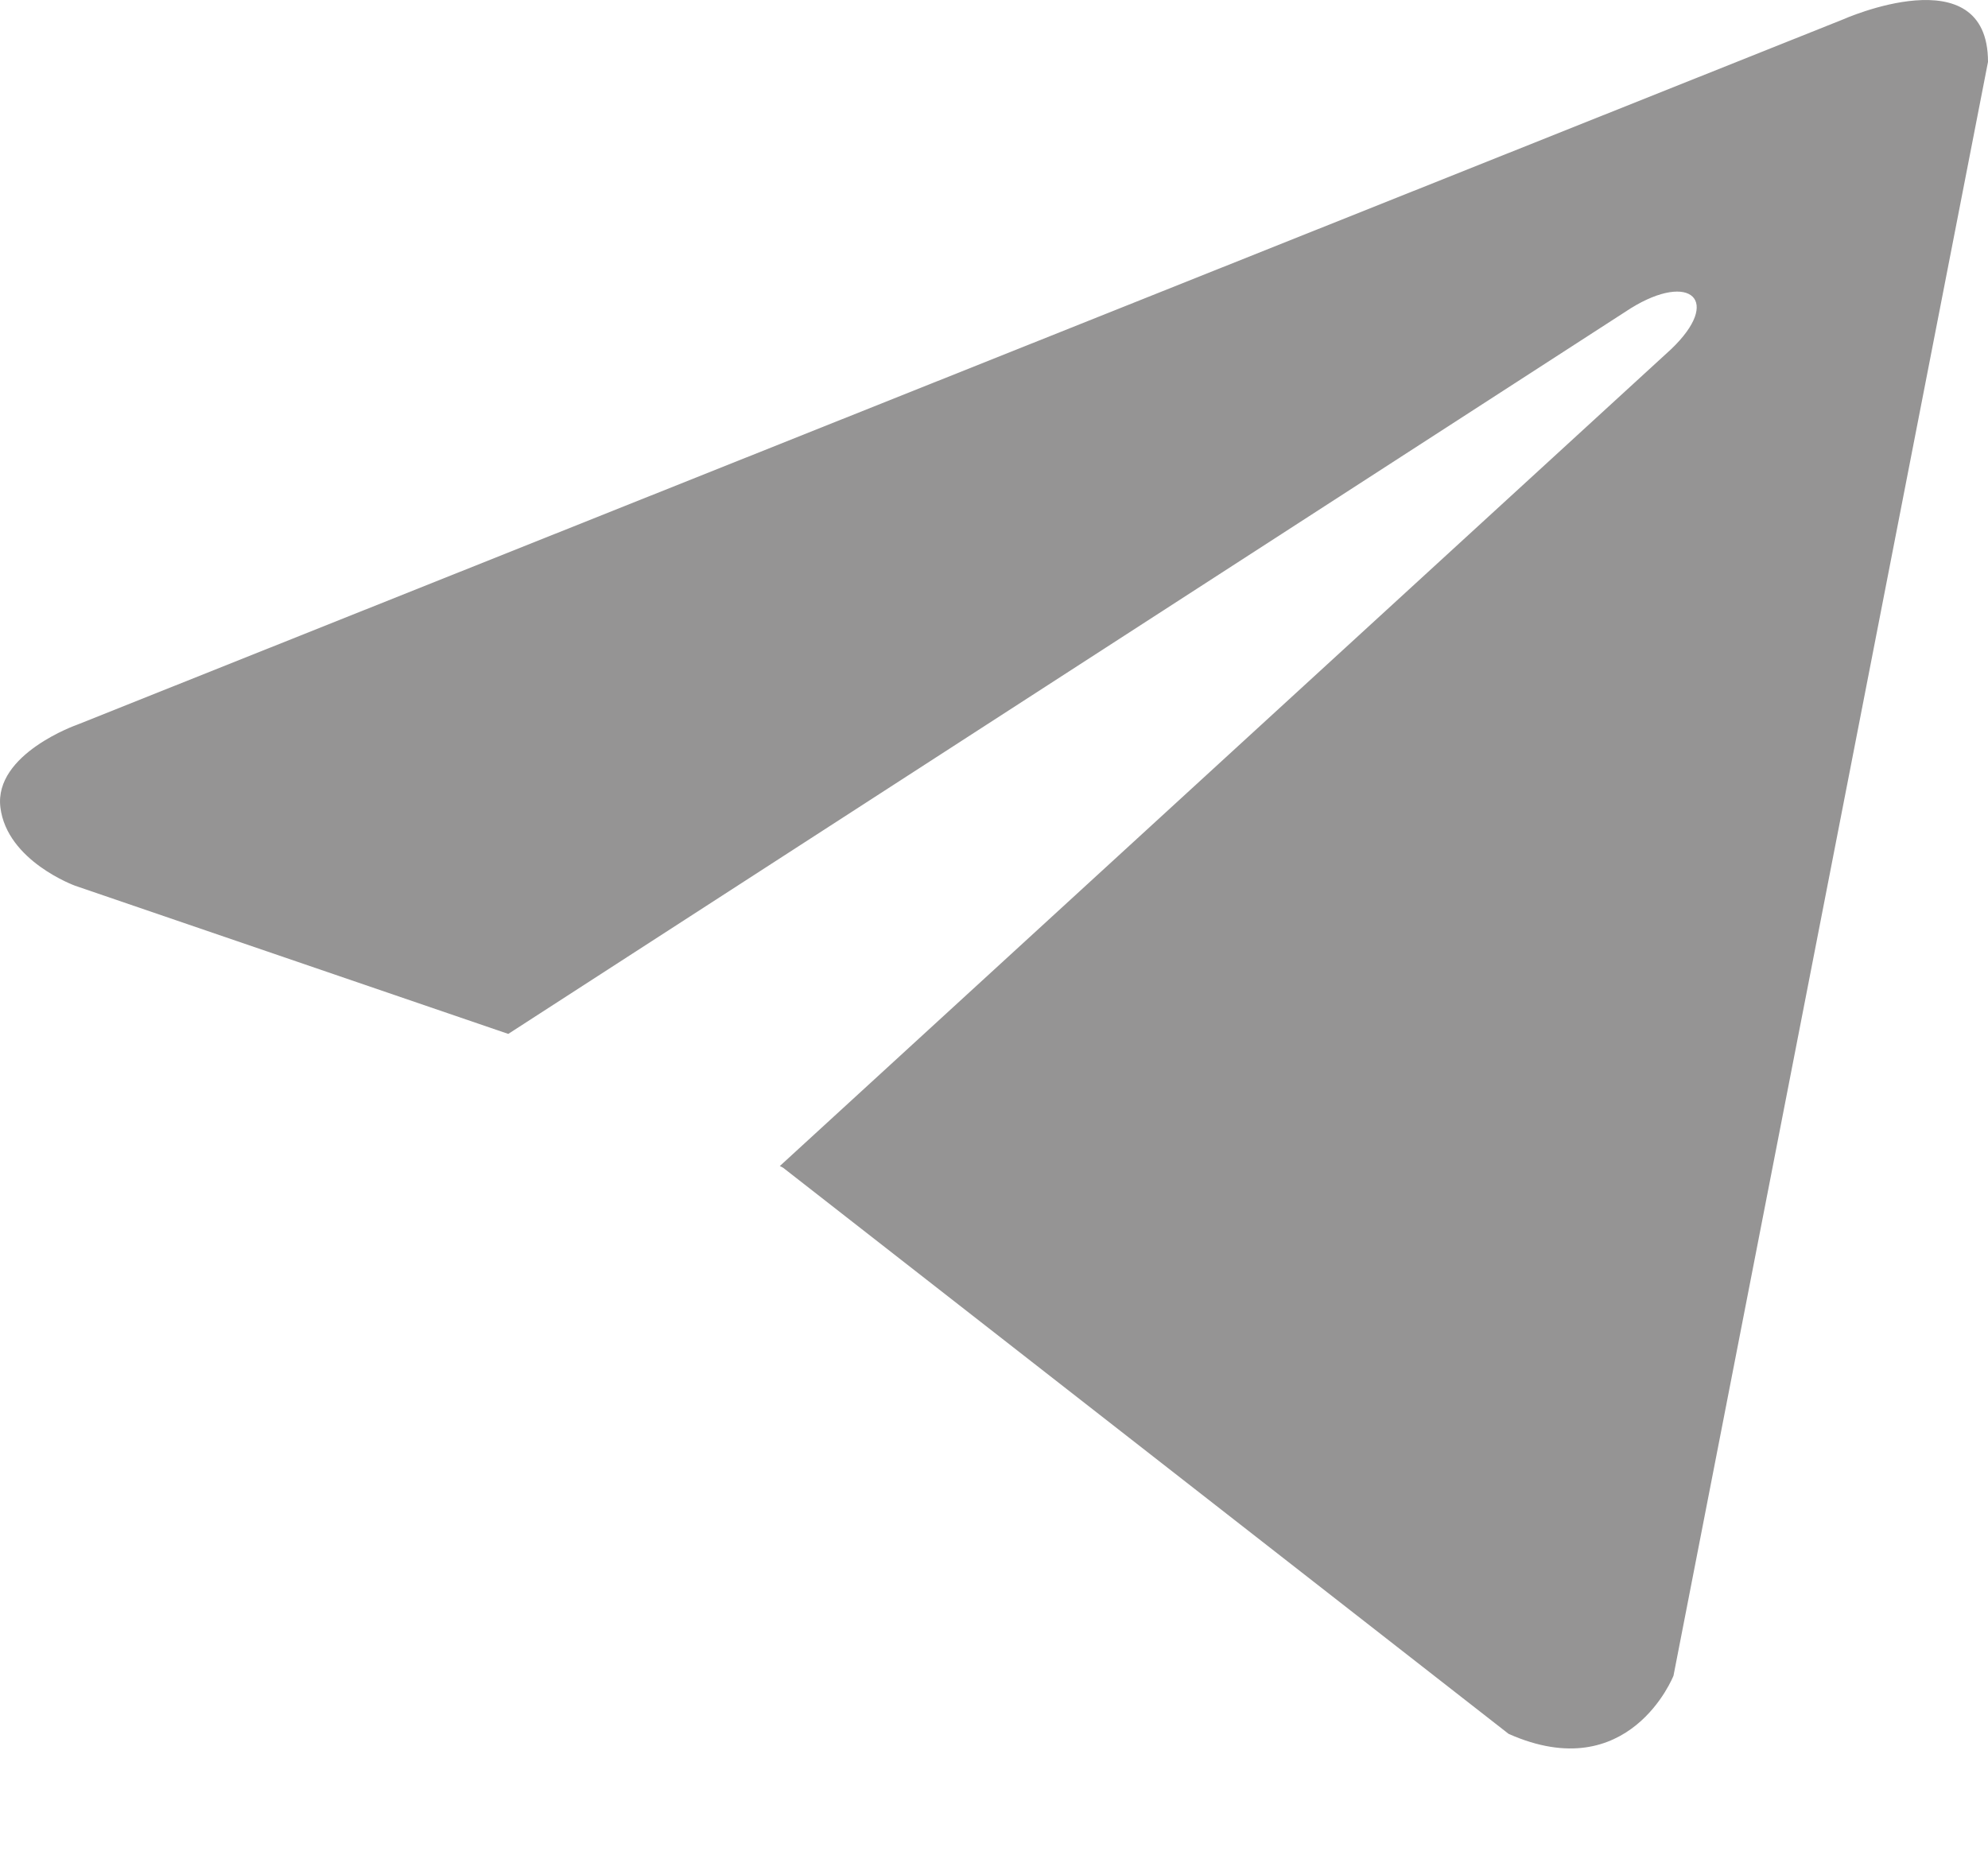 <svg xmlns="http://www.w3.org/2000/svg" width="15" height="14" fill="none"><path d="M15 .467l-2.373 12.178s-.332.844-1.244.439L5.909 8.812l-.025-.013 6.724-6.163c.388-.369.147-.588-.303-.31l-8.47 5.476L.567 6.684s-.514-.186-.564-.591.581-.625.581-.625L13.905.147S15-.343 15 .467z" fill="#4f4e4e" fill-opacity=".6"/></svg>